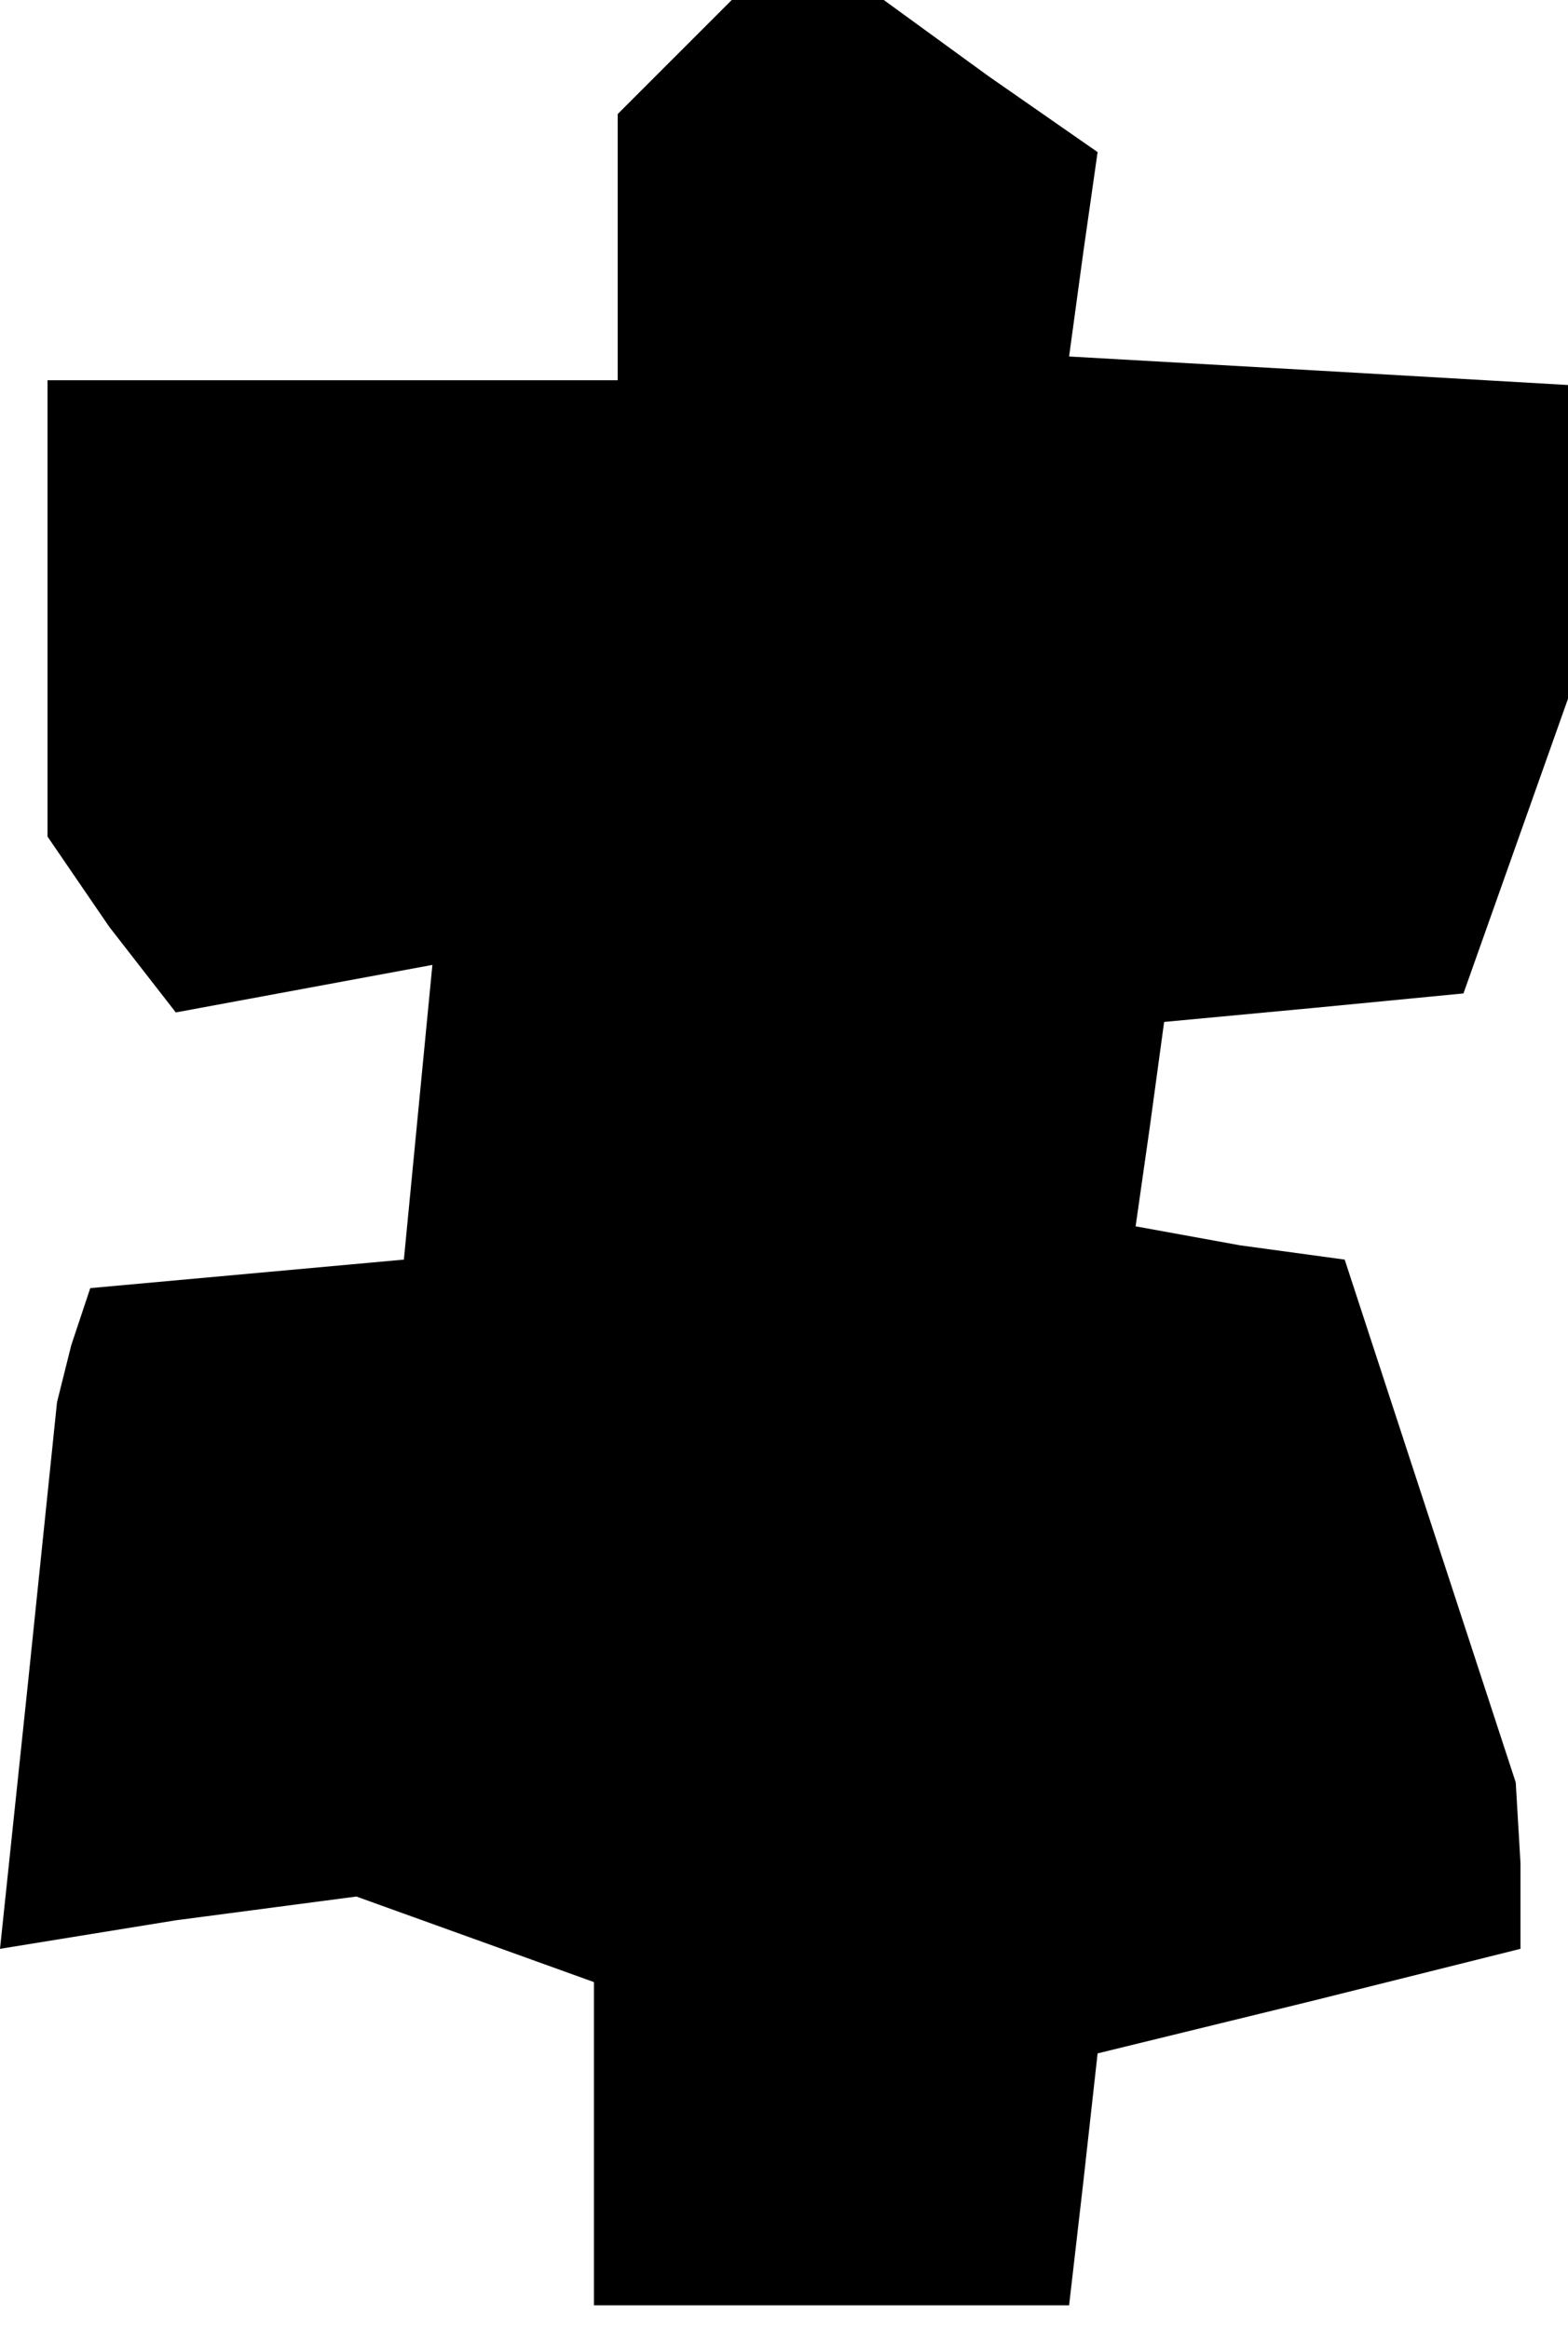 <?xml version="1.0" standalone="no"?>
<!DOCTYPE svg PUBLIC "-//W3C//DTD SVG 20010904//EN"
 "http://www.w3.org/TR/2001/REC-SVG-20010904/DTD/svg10.dtd">
<svg version="1.0" xmlns="http://www.w3.org/2000/svg"
 width="33pt" height="49pt" viewBox="0 0 33 49"
 preserveAspectRatio="xMidYMid meet">
<g transform="translate(0,49) scale(0.1,-0.1)"
fill="#000000" stroke="none">
<path d="M142 478 l-12 -12 0 -28 0 -28 -60 0 -60 0 0 -48 0 -48 13 -19 14
-18 27 5 27 5 -3 -31 -3 -31 -33 -3 -33 -3 -4 -12 -3 -12 -6 -58 -6 -57 37 6
38 5 25 -9 25 -9 0 -34 0 -34 50 0 50 0 3 26 3 27 45 11 44 11 0 18 -1 17 -18
55 -18 55 -22 3 -22 4 3 21 3 22 32 3 31 3 11 31 11 31 0 33 0 33 -52 3 -53 3
3 22 3 21 -23 16 -22 16 -16 0 -16 0 -12 -12z"/>
</g>
</svg>
